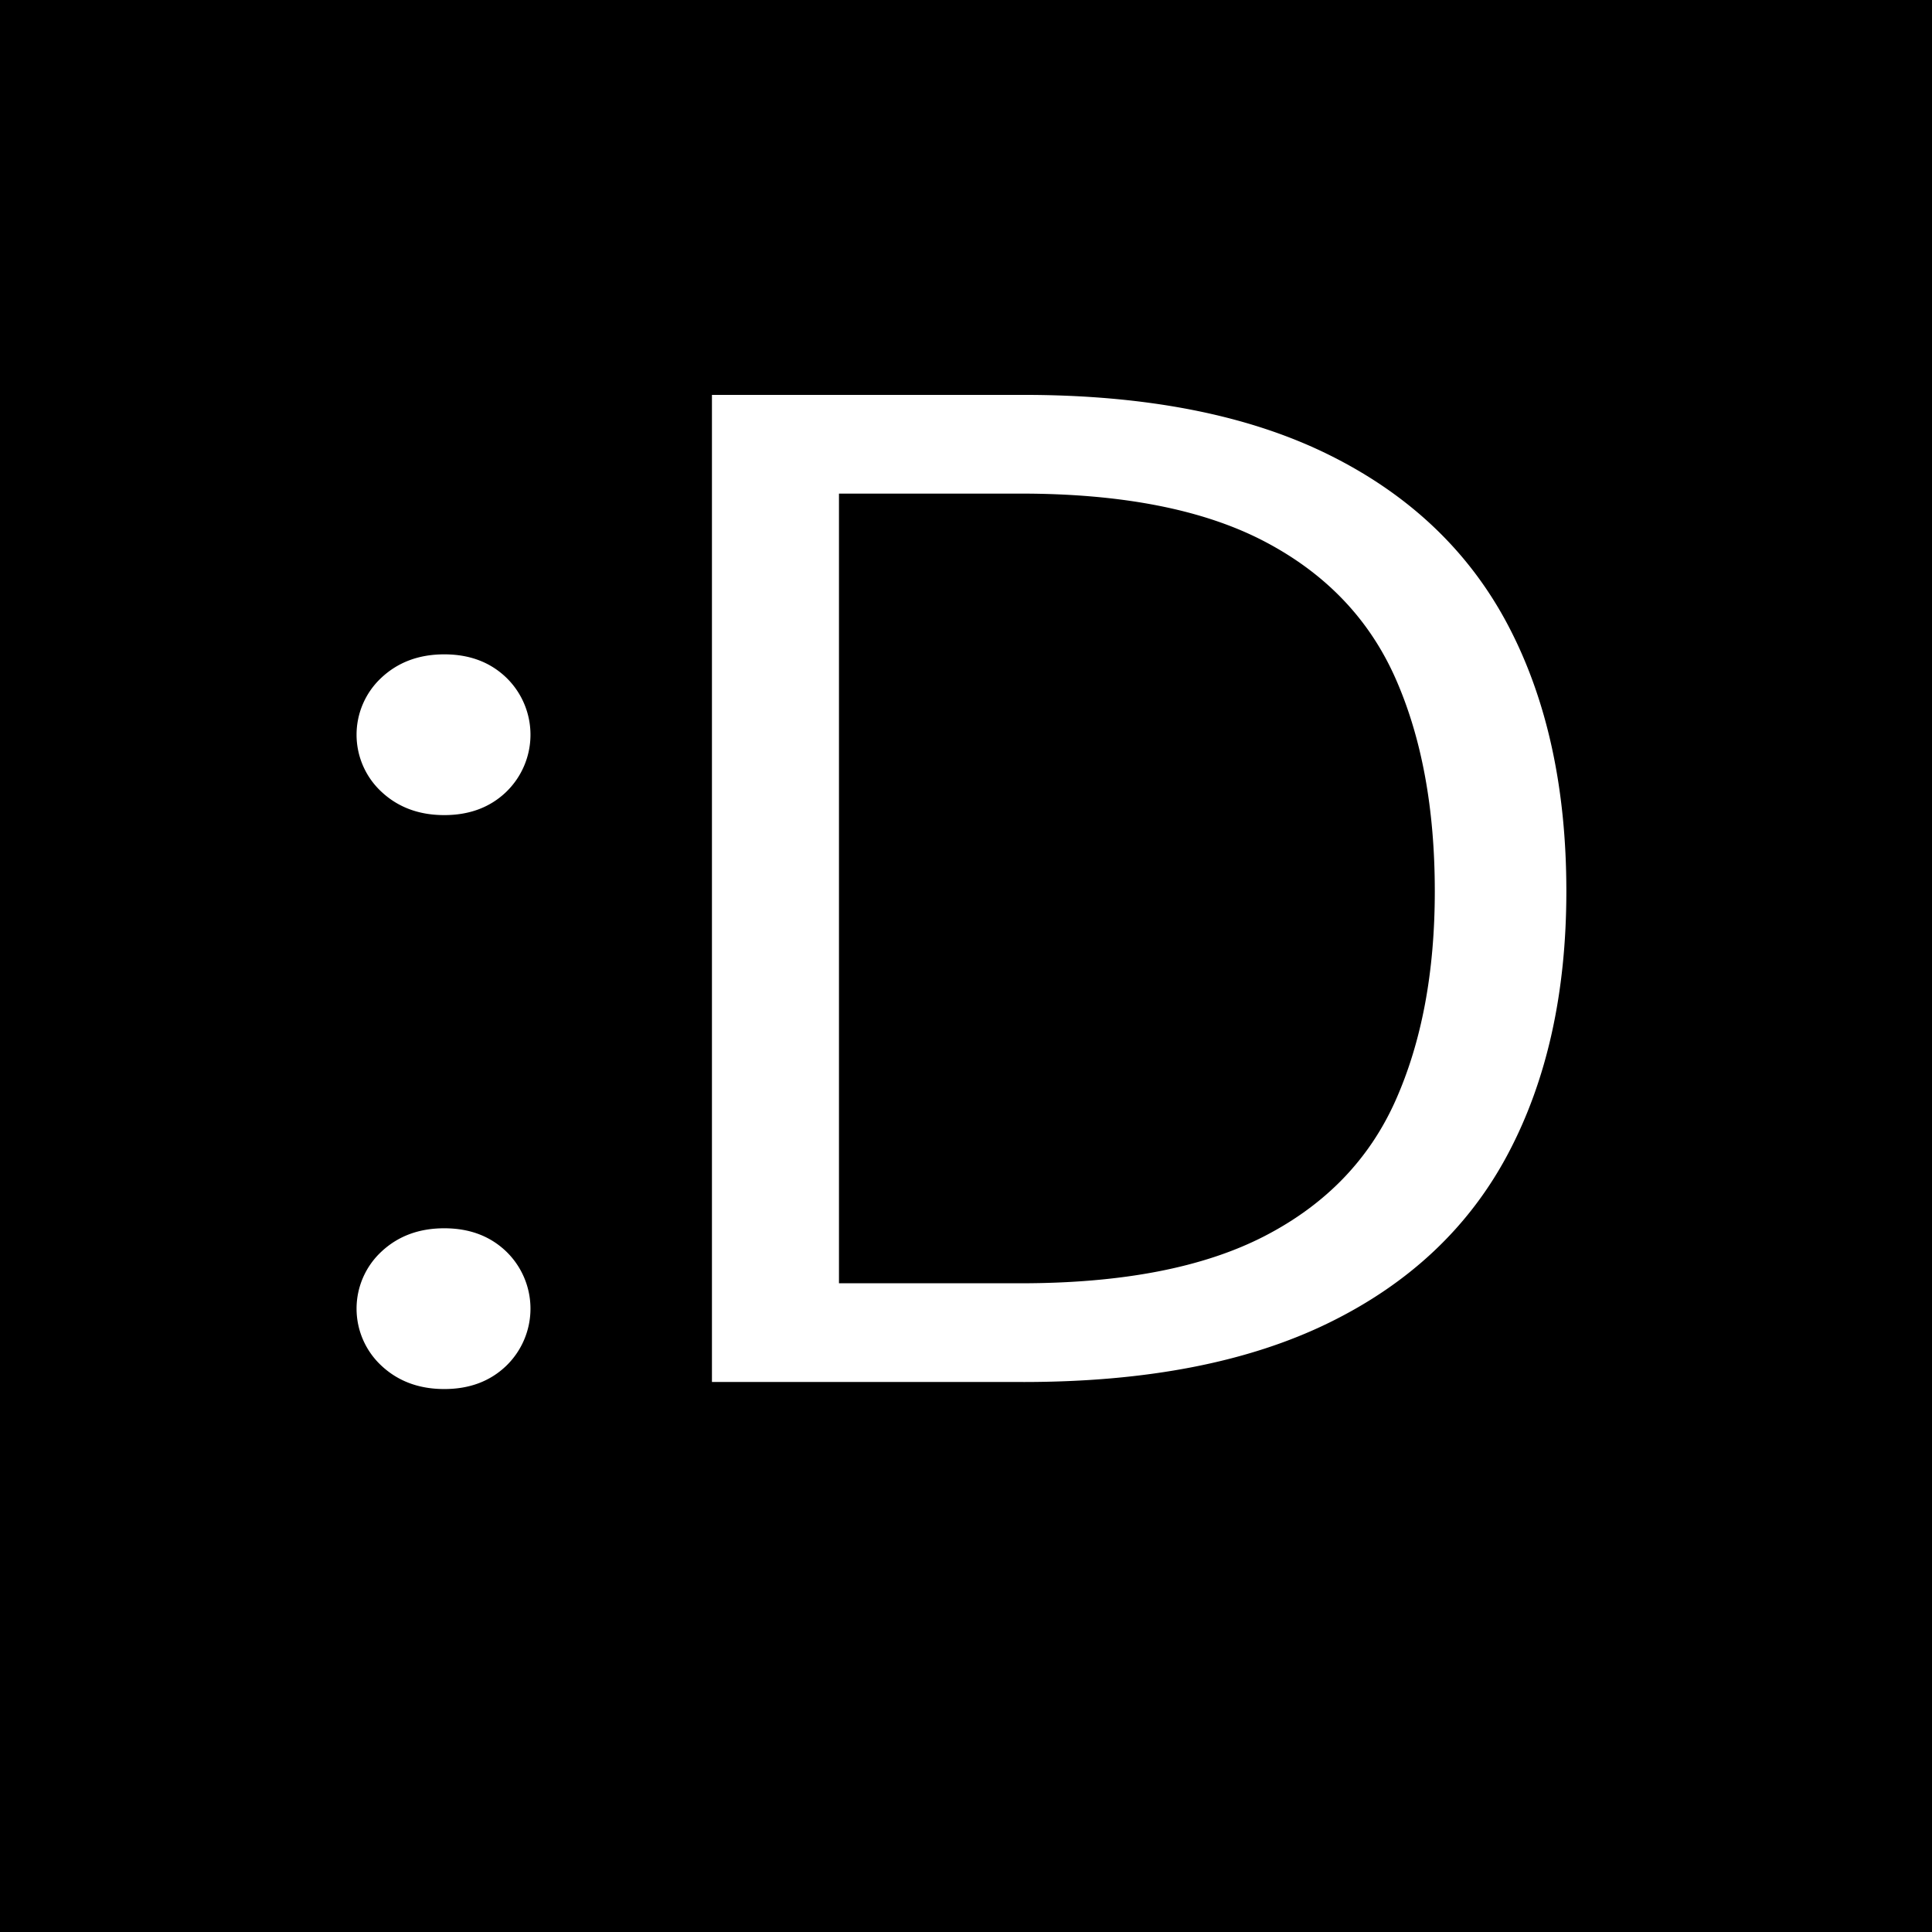 <?xml version="1.0"?><svg xmlns="http://www.w3.org/2000/svg" version="1.2" baseProfile="tiny-ps" width="512" height="512" viewBox="0 0 512 512"><title>@phybozz.dev</title><rect width="512" height="512" fill="#000"/><path fill="#fff" fill-rule="evenodd" d="M134.169,361.945a21.07,21.07,0,0,0,0-30.271q-6.416-6.165-16.432-6.166t-16.631,6.166a20.628,20.628,0,0,0,0,30.271q6.612,6.165,16.631,6.166T134.169,361.945Zm0-152.1a21.068,21.068,0,0,0,0-30.27q-6.416-6.166-16.432-6.166t-16.631,6.166a20.626,20.626,0,0,0,0,30.27q6.612,6.166,16.631,6.166T134.169,209.847Zm137.06,156.4q48.89,0,80.954-15.695t47.49-44.845Q415.1,276.553,415.1,236.193q0-41.1-15.429-70.443t-47.49-45.219q-32.067-15.879-80.954-15.882H188.672V366.242h82.557ZM222.336,130.808h48.091q40.475,0,64.723,12.706t34.666,36.25q10.418,23.542,10.42,56.429,0,32.145-10.42,55.495T335.15,327.564q-24.252,12.525-64.723,12.519H222.336V130.808Z"/></svg>
